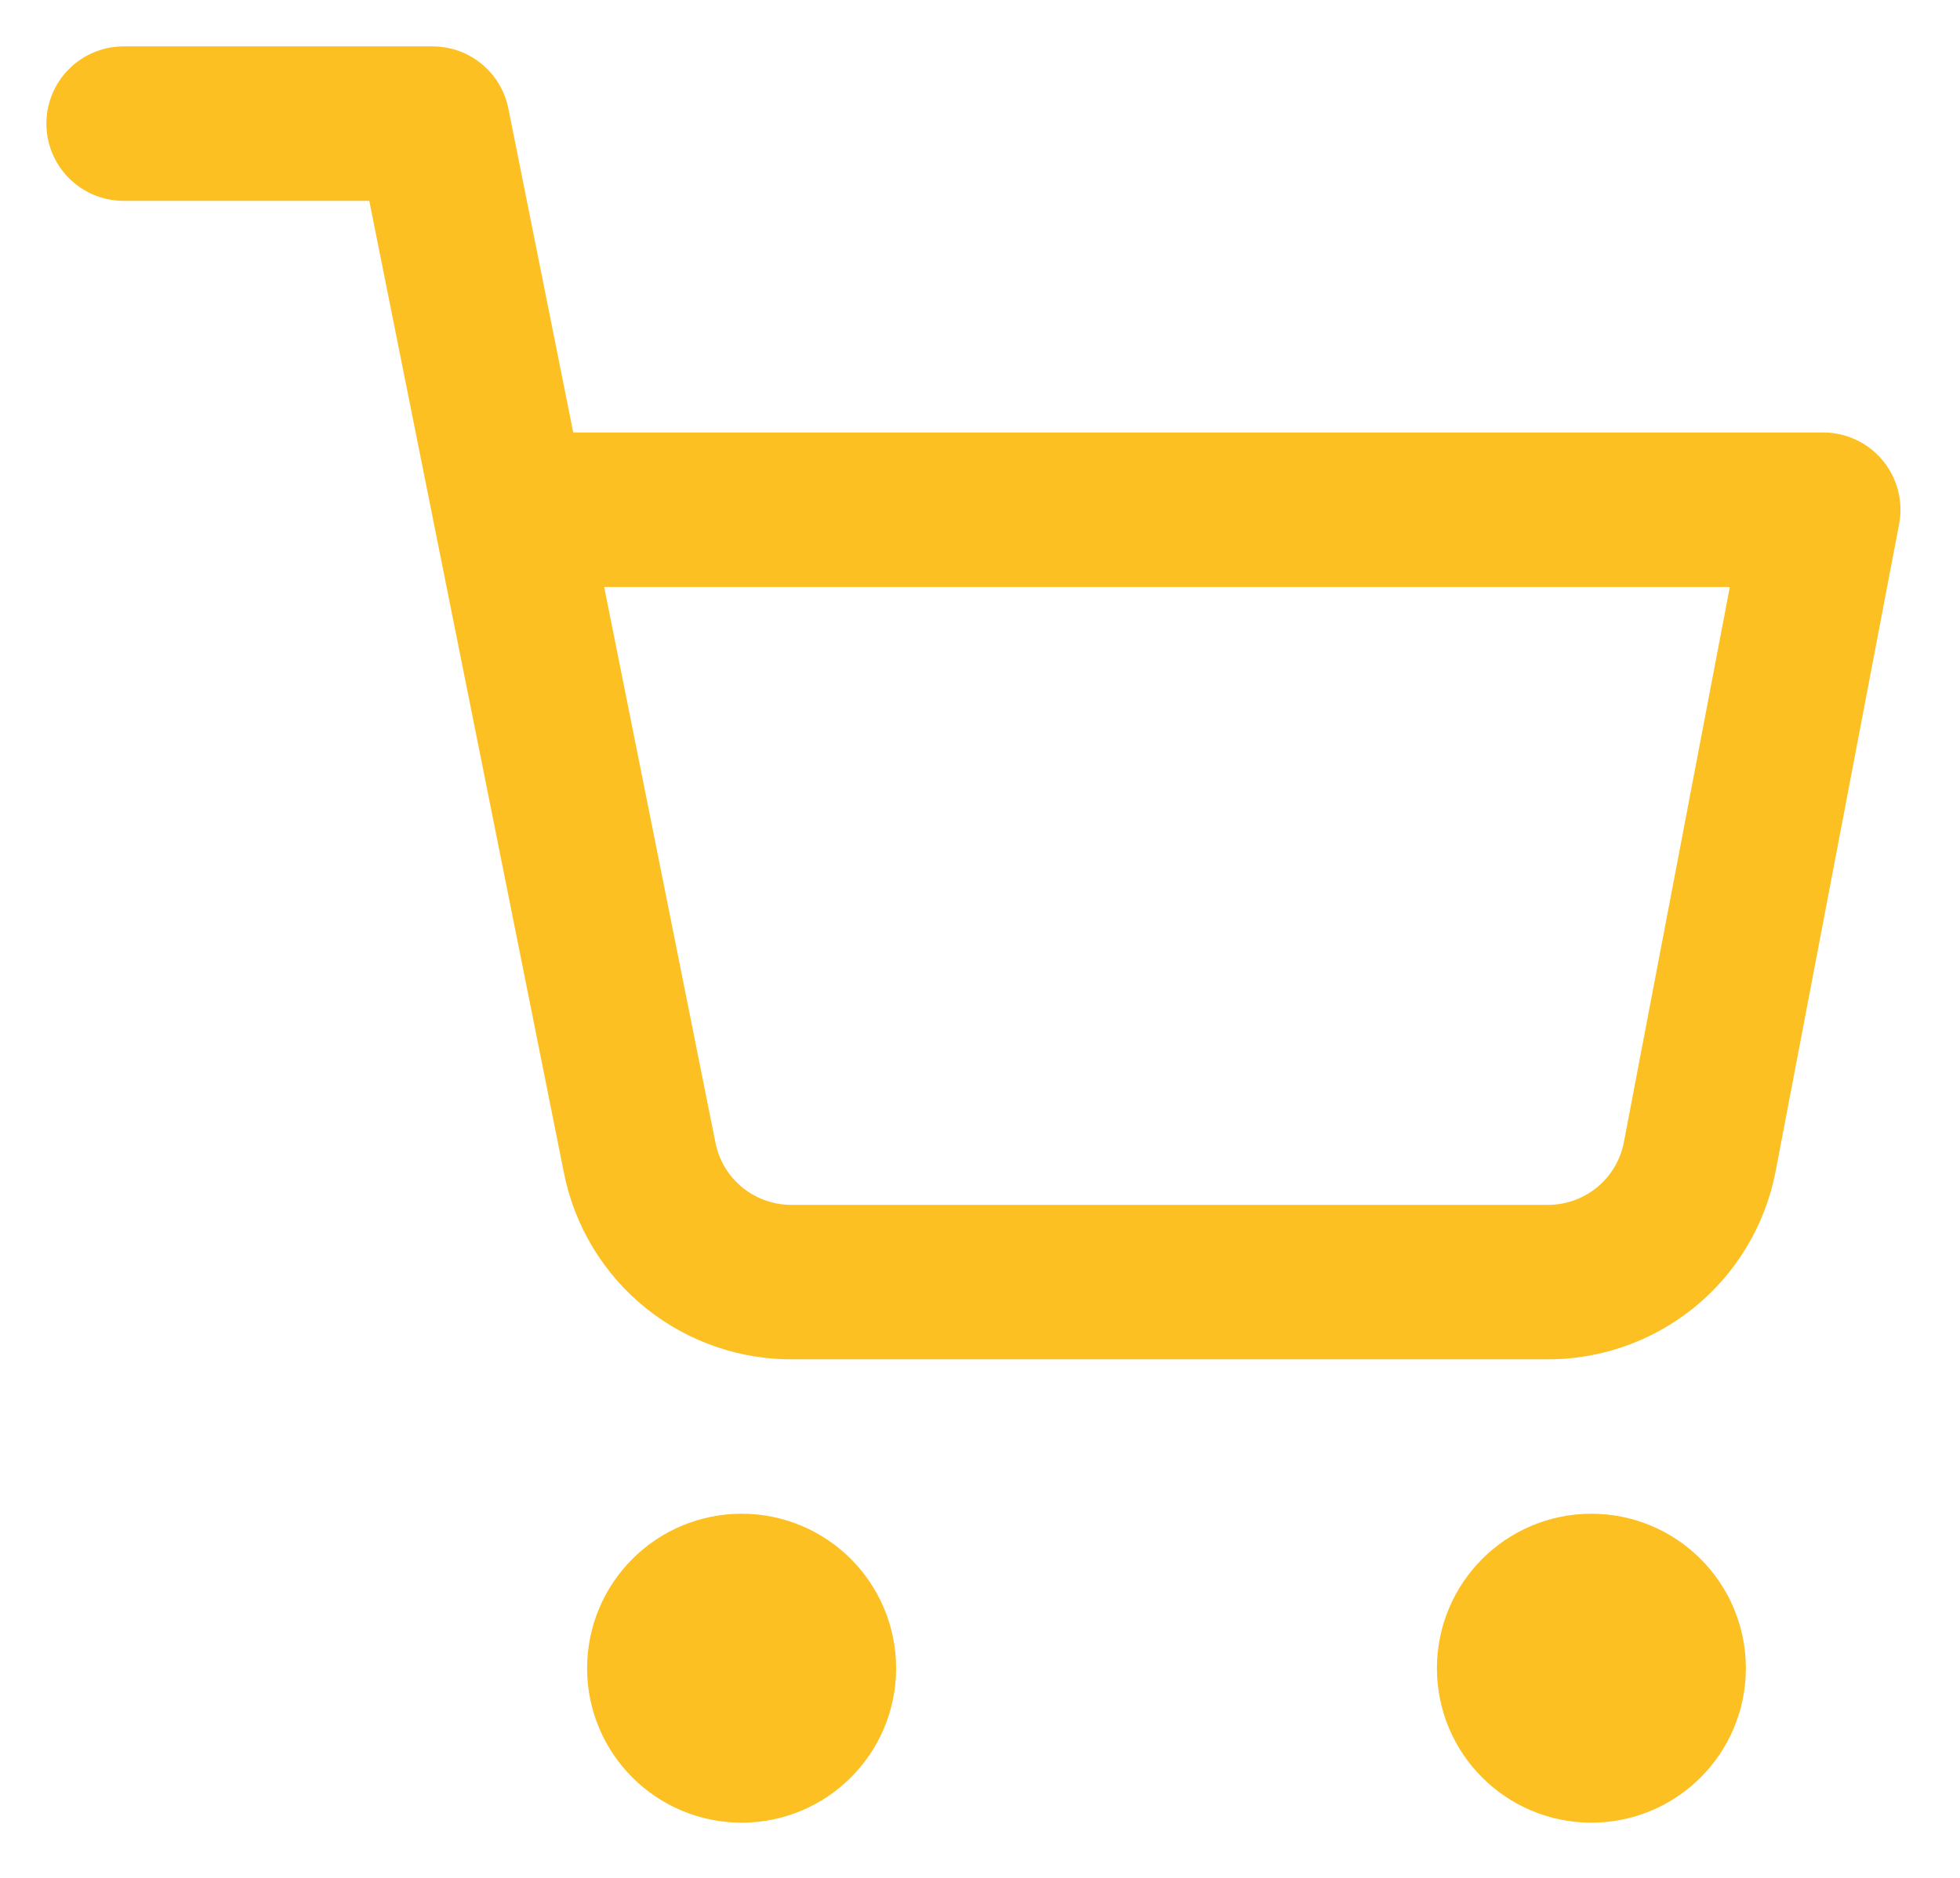 <svg width="24" height="23" viewBox="0 0 24 23" fill="none" xmlns="http://www.w3.org/2000/svg">
<path d="M9.081 21.378C9.604 21.378 10.027 20.955 10.027 20.433C10.027 19.91 9.604 19.486 9.081 19.486C8.559 19.486 8.135 19.91 8.135 20.433C8.135 20.955 8.559 21.378 9.081 21.378Z" stroke="#FDC022" stroke-width="1.892" stroke-linecap="round" stroke-linejoin="round"/>
<path d="M19.486 21.378C20.009 21.378 20.432 20.955 20.432 20.433C20.432 19.91 20.009 19.486 19.486 19.486C18.964 19.486 18.541 19.91 18.541 20.433C18.541 20.955 18.964 21.378 19.486 21.378Z" stroke="#FDC022" stroke-width="1.892" stroke-linecap="round" stroke-linejoin="round"/>
<path d="M1.514 1.514H5.297L7.833 14.18C7.919 14.615 8.156 15.007 8.502 15.285C8.848 15.563 9.281 15.711 9.724 15.703H18.919C19.363 15.711 19.796 15.563 20.142 15.285C20.488 15.007 20.724 14.615 20.811 14.18L22.325 6.243H6.243" stroke="#FDC022" stroke-width="1.892" stroke-linecap="round" stroke-linejoin="round"/>
</svg>
